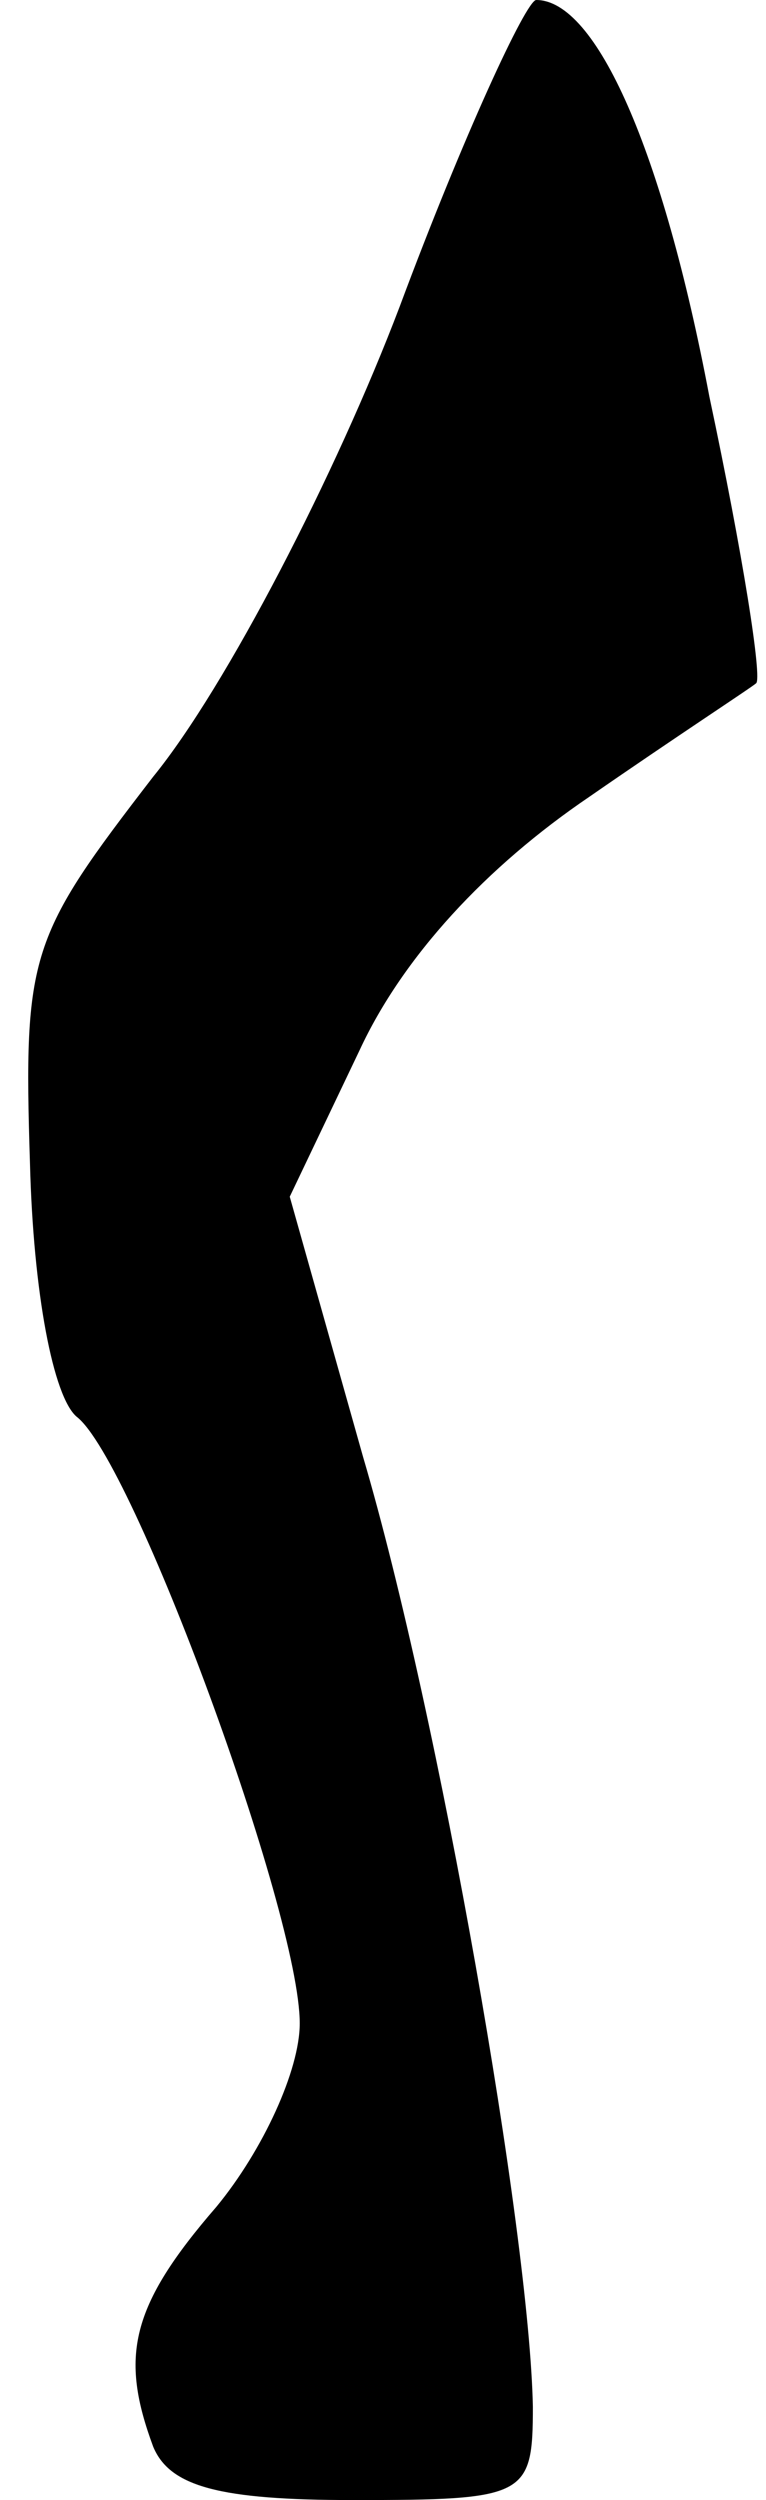 <?xml version="1.0" standalone="no"?>
<!DOCTYPE svg PUBLIC "-//W3C//DTD SVG 20010904//EN"
 "http://www.w3.org/TR/2001/REC-SVG-20010904/DTD/svg10.dtd">
<svg version="1.0" xmlns="http://www.w3.org/2000/svg"
 width="23pt" height="75pt" viewBox="0 0 23 75"
 preserveAspectRatio="xMidYMid meet">
<g transform="translate(0,75) scale(0.1,-0.1)"
fill="#000000" stroke="none">
<path fill="#000000" stroke="none" d="M120 658 c-19 -50 -52 -114 -74 -141
-37 -48 -39 -53 -37 -116 1 -39 7 -70 14 -76 17 -13 67 -149 67 -182 0 -14
-11 -38 -25 -55 -26 -30 -29 -45 -19 -72 5 -12 20 -16 60 -16 52 0 54 1 54 28
-1 52 -28 207 -51 285 l-22 78 21 44 c13 28 38 55 69 76 26 18 49 33 50 34 2
1 -4 39 -14 86 -14 74 -34 119 -52 119 -3 0 -22 -41 -41 -92z"/>
</g>
</svg>
